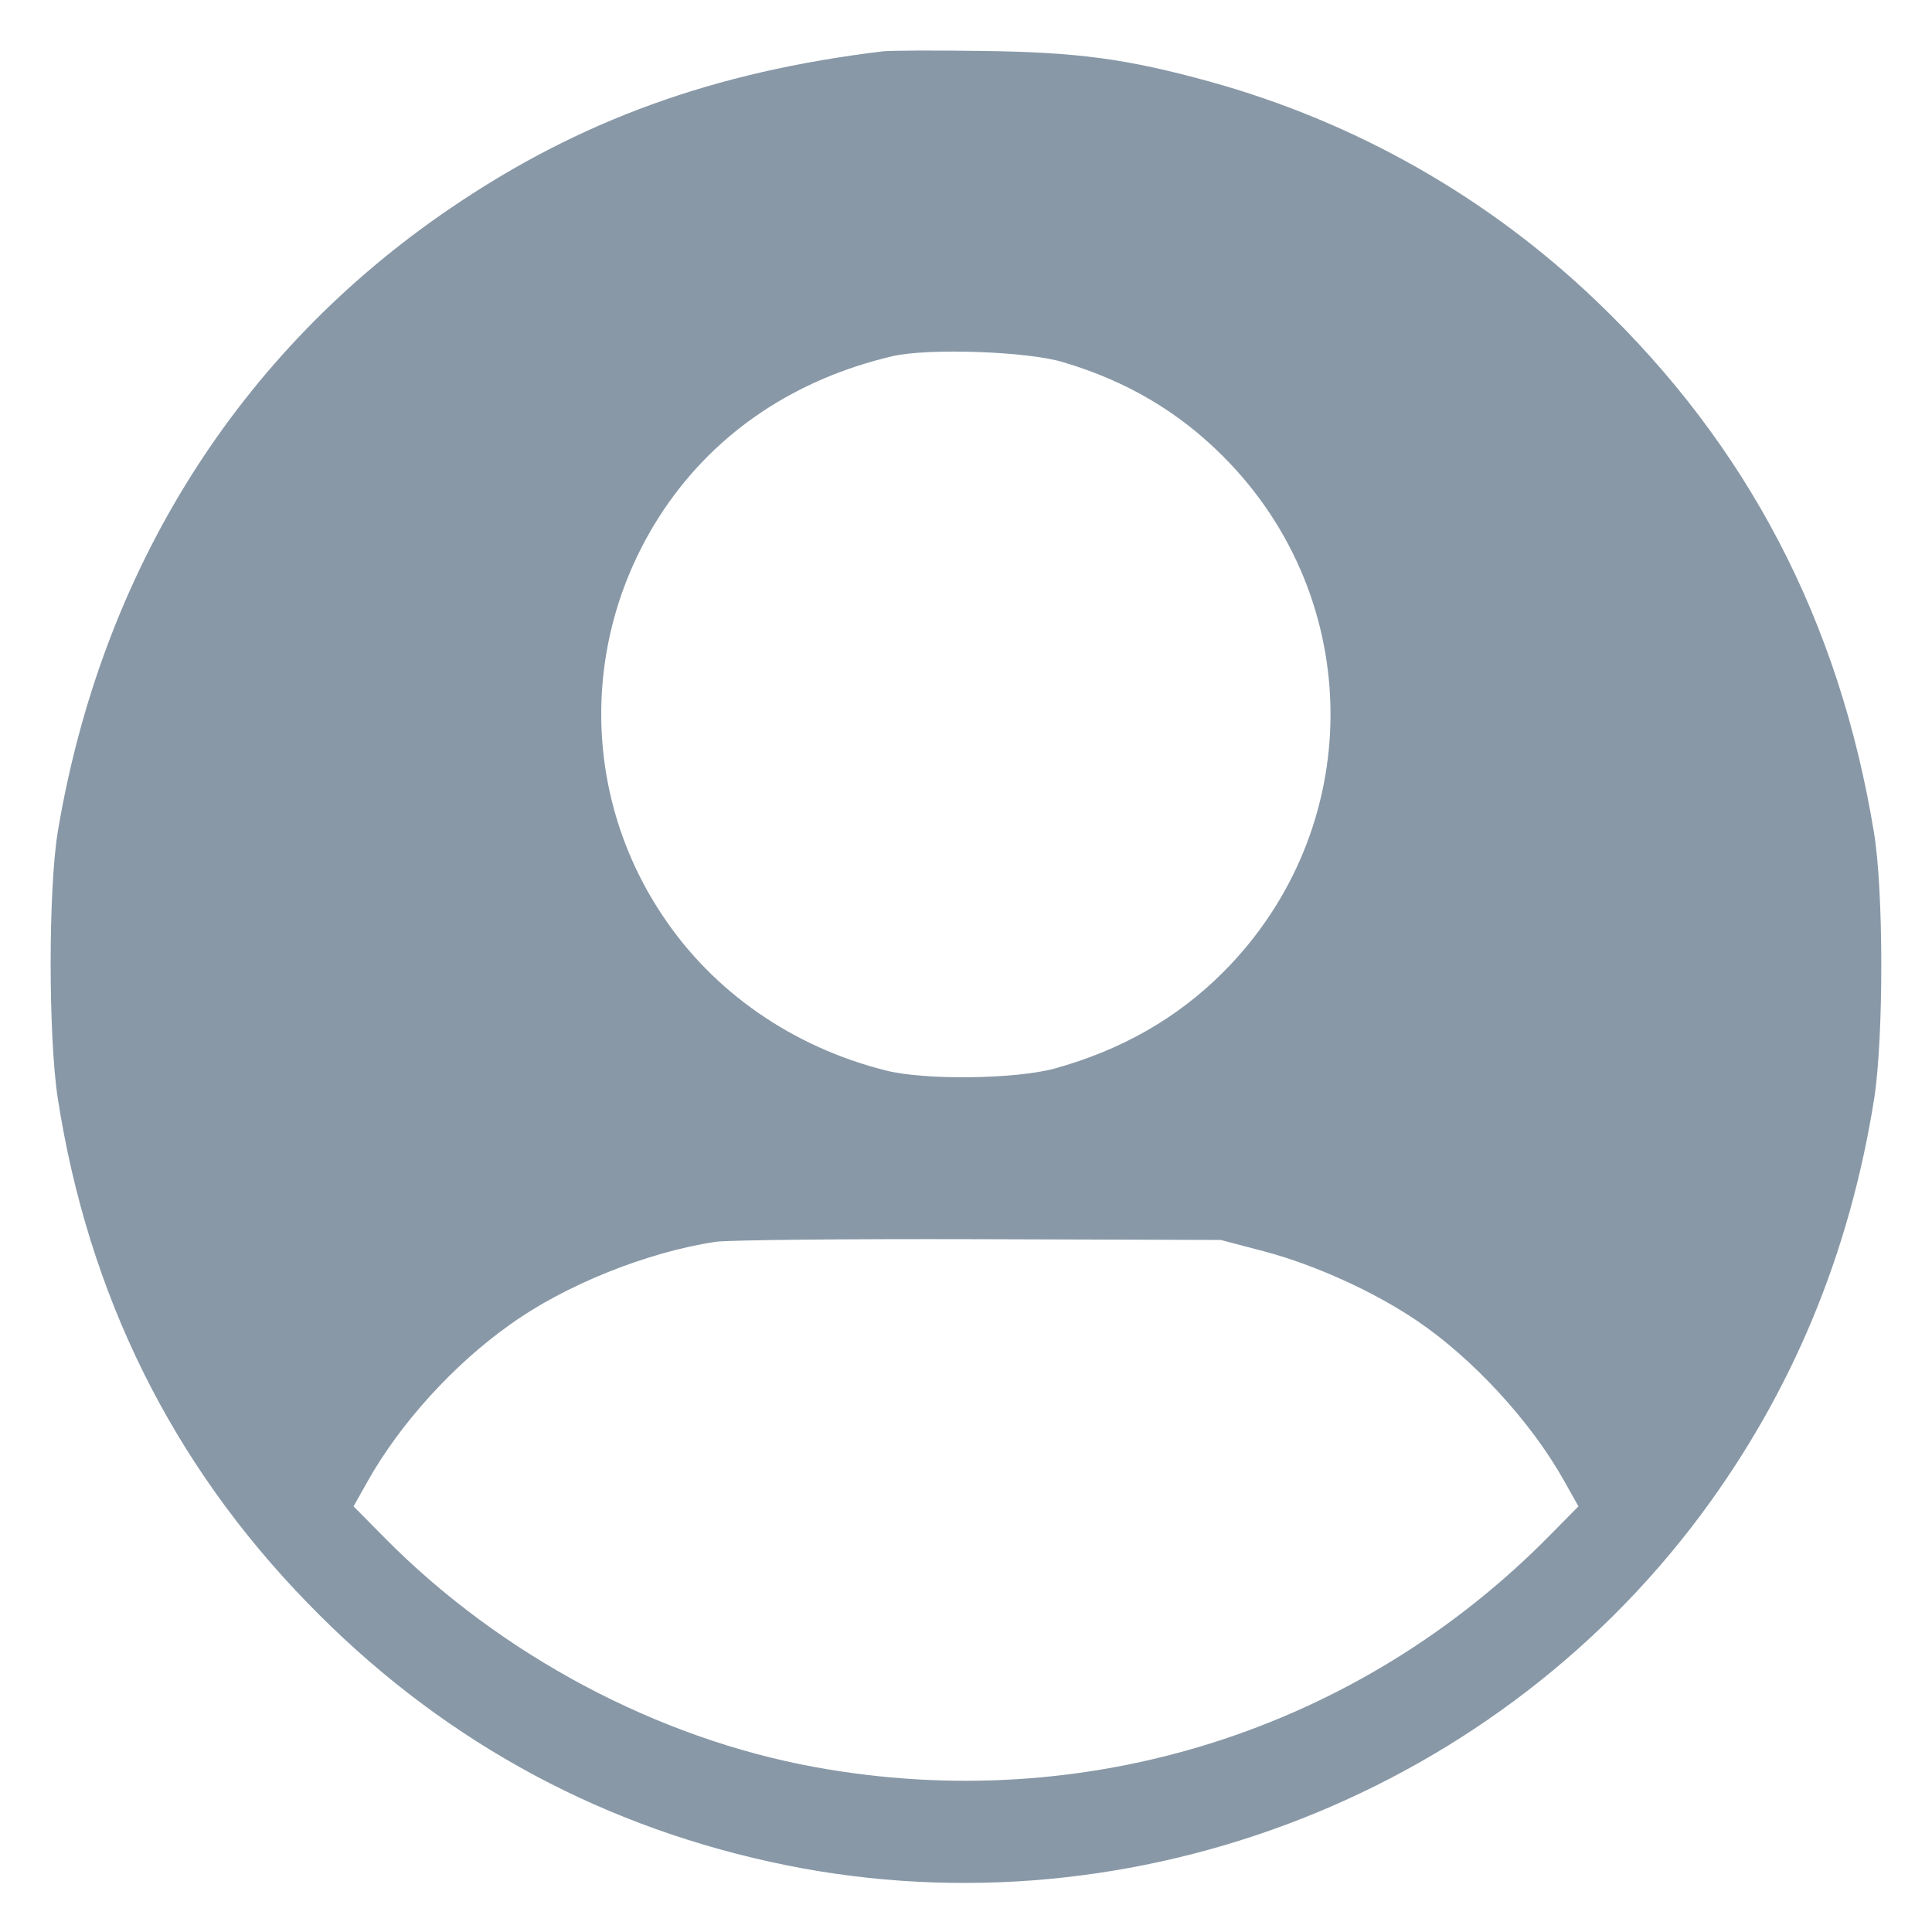 <?xml version="1.0" standalone="no"?>
<!DOCTYPE svg PUBLIC "-//W3C//DTD SVG 20010904//EN"
 "http://www.w3.org/TR/2001/REC-SVG-20010904/DTD/svg10.dtd">
<svg version="1.0" xmlns="http://www.w3.org/2000/svg"
 width="22" height="22" viewBox="0 0 512 512"
 preserveAspectRatio="xMidYMid meet">

<g transform="translate(0,512) scale(0.1,-0.1)"
fill="#8898a7" stroke="none">
<path d="M2340 4984 c-448 -54 -804 -183 -1145 -415 -563 -382 -926 -960
-1042 -1654 -25 -154 -25 -541 0 -705 81 -522 303 -969 662 -1338 340 -351
753 -582 1226 -686 923 -204 1900 160 2466 919 242 325 395 693 460 1105 25
163 25 550 -1 705 -92 559 -334 1023 -733 1405 -290 278 -641 477 -1028 584
-218 60 -350 78 -605 81 -124 2 -241 1 -260 -1z m478 -824 c168 -50 305 -131
423 -249 380 -380 380 -988 0 -1368 -122 -122 -270 -206 -447 -255 -105 -28
-343 -31 -446 -5 -247 62 -458 208 -593 412 -218 327 -215 750 6 1077 139 205
348 344 604 404 94 22 359 13 453 -16z m535 -2357 c134 -36 288 -106 402 -183
148 -100 303 -268 391 -426 l37 -66 -74 -75 c-510 -519 -1231 -747 -1949 -616
-418 76 -833 297 -1139 606 l-84 85 37 66 c86 153 228 310 378 416 146 105
364 192 544 219 33 5 347 8 699 7 l640 -2 118 -31z"/>
</g>
</svg>
